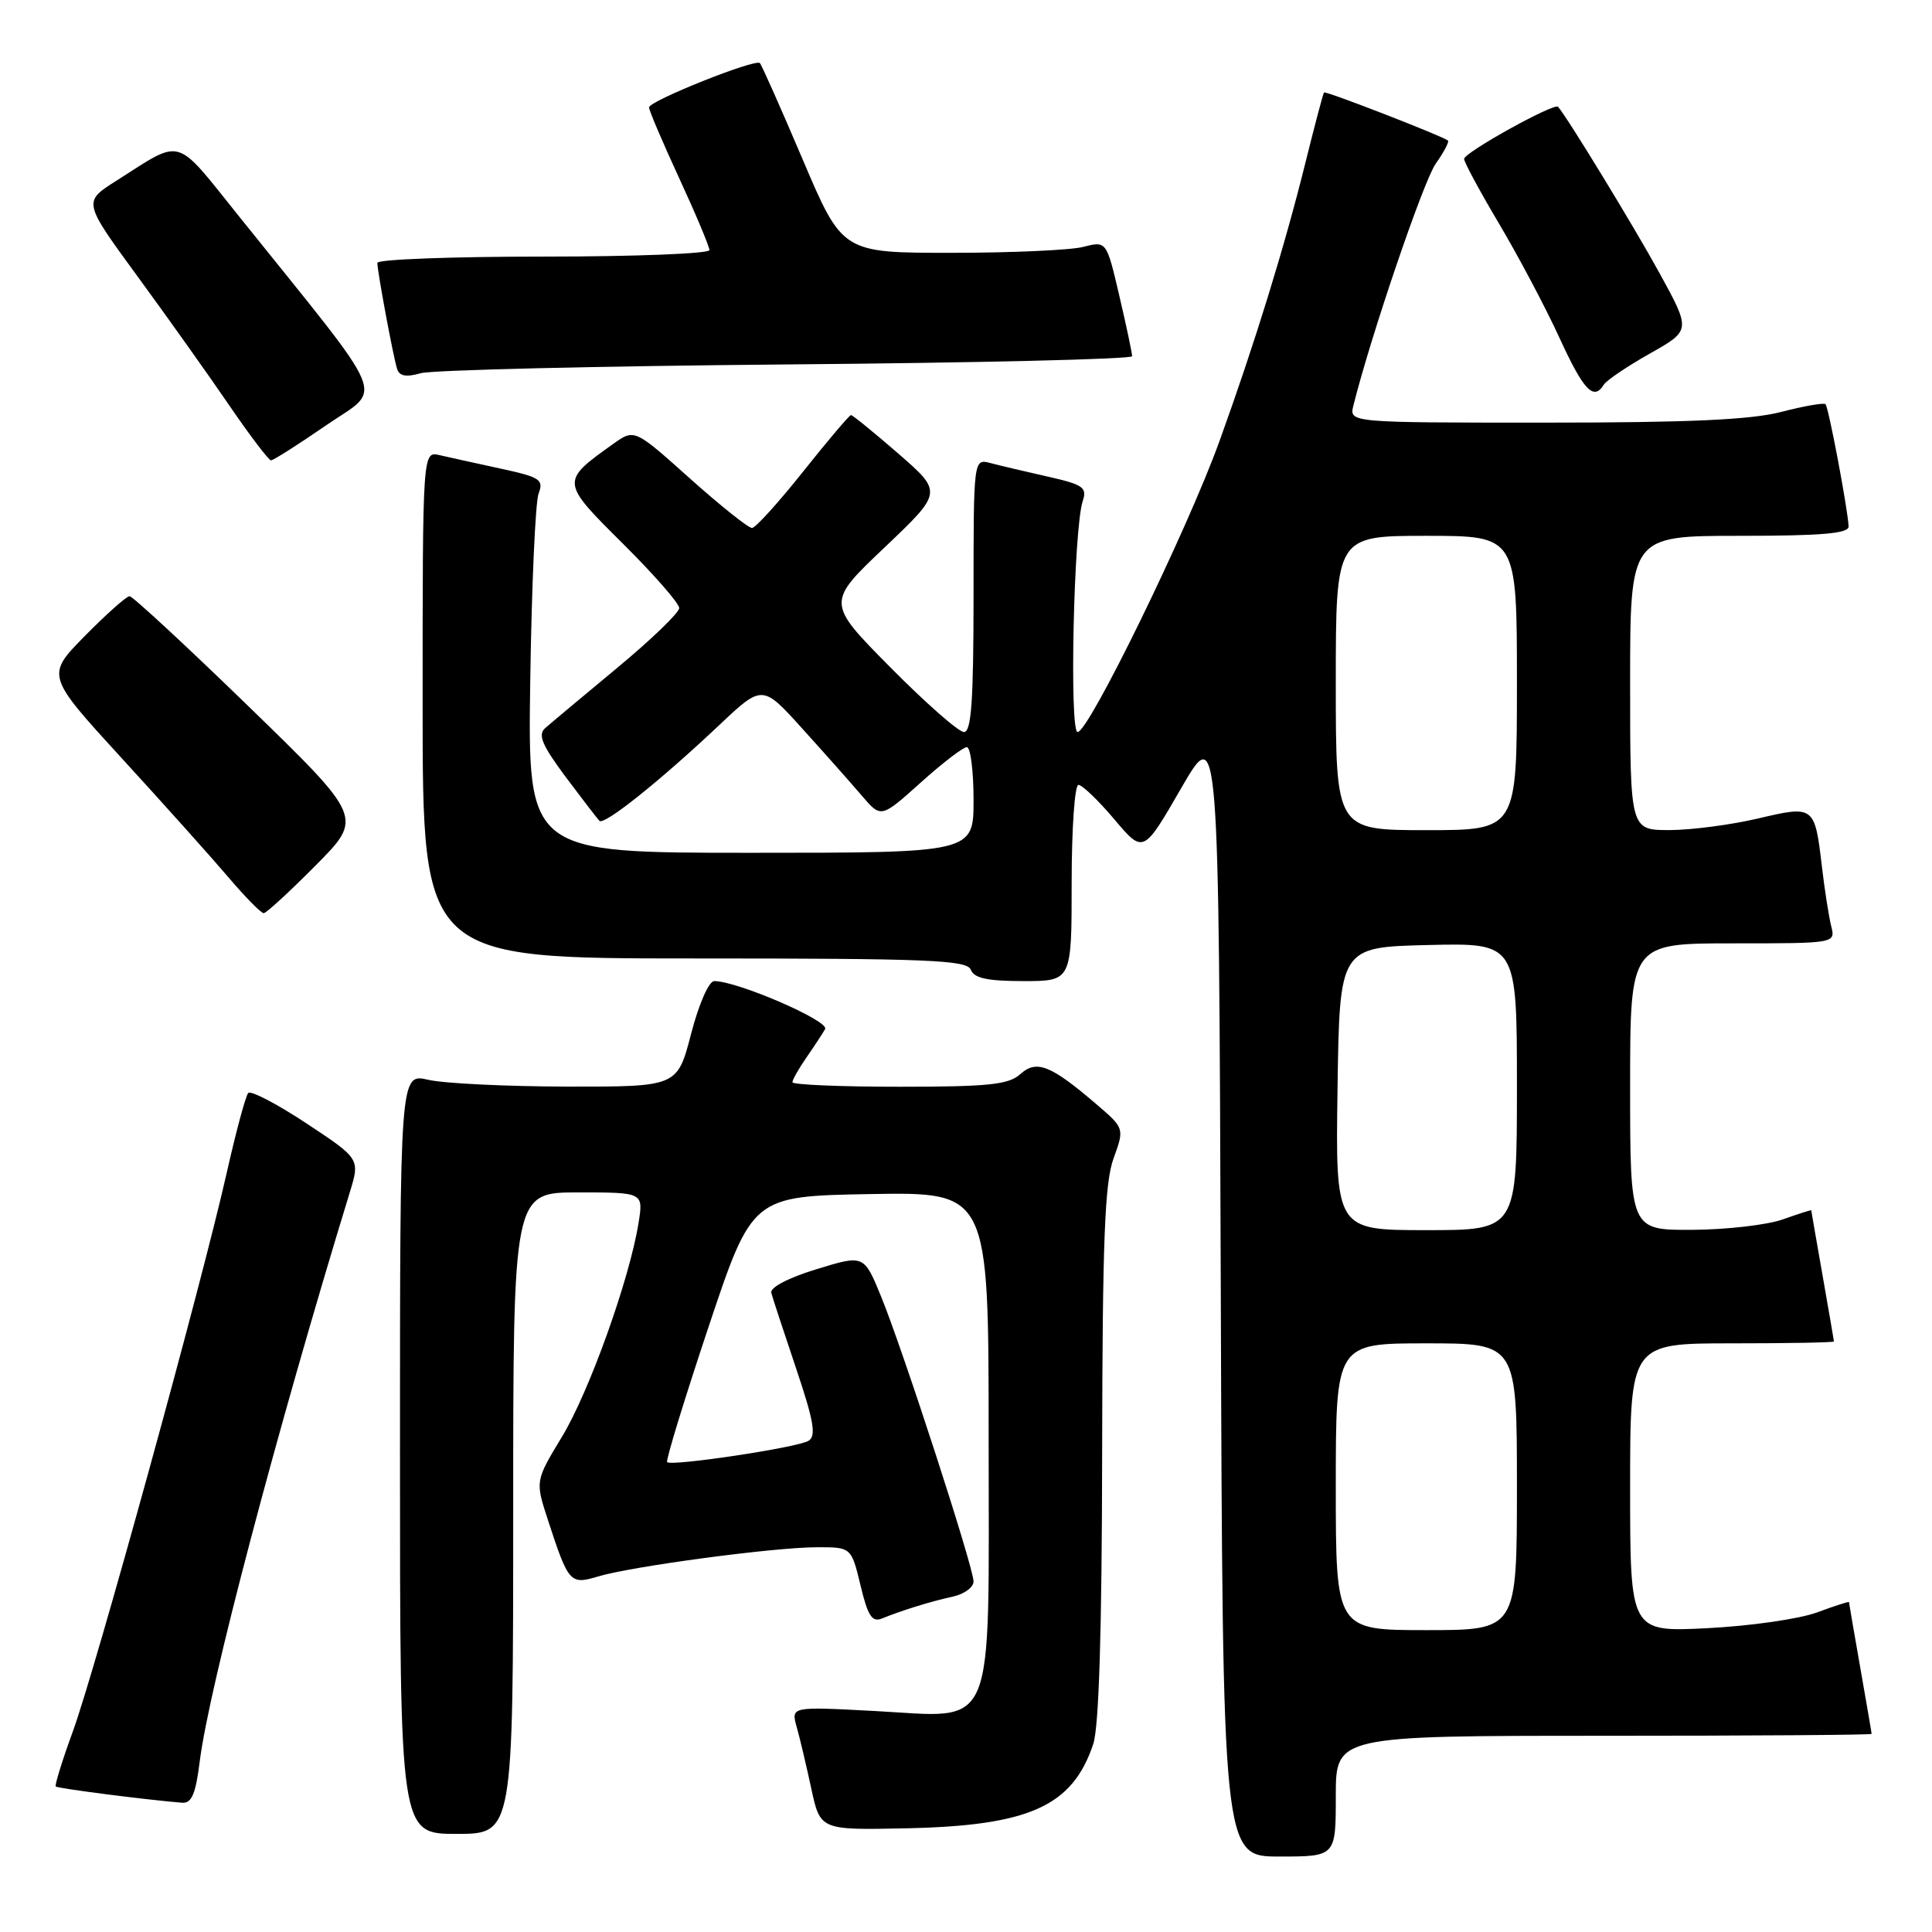 <?xml version="1.0" encoding="UTF-8" standalone="no"?>
<!DOCTYPE svg PUBLIC "-//W3C//DTD SVG 1.1//EN" "http://www.w3.org/Graphics/SVG/1.1/DTD/svg11.dtd" >
<svg xmlns="http://www.w3.org/2000/svg" xmlns:xlink="http://www.w3.org/1999/xlink" version="1.1" viewBox="0 0 256 256">
 <g >
 <path fill="currentColor"
d=" M 177.00 238.00 C 177.00 230.00 177.00 230.00 212.50 230.00 C 232.03 230.00 248.00 229.89 248.00 229.75 C 248.00 229.61 247.32 225.68 246.50 221.00 C 245.68 216.32 245.00 212.41 245.00 212.29 C 245.00 212.18 243.09 212.79 240.75 213.66 C 238.41 214.52 231.89 215.46 226.25 215.74 C 216.00 216.26 216.00 216.26 216.00 197.13 C 216.00 178.00 216.00 178.00 229.50 178.00 C 236.93 178.00 243.00 177.89 243.00 177.75 C 243.00 177.61 242.32 173.68 241.50 169.00 C 240.68 164.32 240.00 160.44 240.00 160.37 C 240.00 160.30 238.31 160.84 236.25 161.57 C 234.19 162.31 228.79 162.93 224.25 162.96 C 216.00 163.00 216.00 163.00 216.00 144.00 C 216.00 125.00 216.00 125.00 229.61 125.00 C 243.22 125.00 243.22 125.00 242.64 122.71 C 242.33 121.45 241.77 117.90 241.41 114.81 C 240.46 106.75 240.39 106.70 232.92 108.46 C 229.39 109.29 224.14 109.98 221.25 109.99 C 216.00 110.00 216.00 110.00 216.00 90.50 C 216.00 71.00 216.00 71.00 230.50 71.00 C 241.46 71.00 244.99 70.69 244.95 69.75 C 244.85 67.50 242.30 53.97 241.89 53.56 C 241.68 53.34 239.04 53.80 236.03 54.58 C 232.00 55.63 223.78 56.00 204.67 56.00 C 178.77 56.00 178.77 56.00 179.33 53.75 C 181.61 44.58 188.62 23.98 190.24 21.69 C 191.33 20.15 192.06 18.76 191.86 18.62 C 191.02 17.98 175.65 12.02 175.44 12.25 C 175.32 12.39 174.22 16.55 172.99 21.50 C 170.19 32.79 166.23 45.61 161.57 58.50 C 157.34 70.20 144.27 97.00 142.79 97.00 C 141.68 97.00 142.27 70.05 143.46 66.42 C 144.07 64.58 143.55 64.22 138.82 63.15 C 135.89 62.49 132.49 61.69 131.25 61.36 C 129.00 60.77 129.00 60.77 129.00 78.88 C 129.00 92.88 128.71 97.00 127.73 97.00 C 127.03 97.00 122.64 93.14 117.98 88.43 C 109.50 79.86 109.50 79.86 117.21 72.54 C 124.91 65.22 124.91 65.22 119.04 60.11 C 115.80 57.30 112.98 55.00 112.76 55.00 C 112.55 55.00 109.70 58.36 106.44 62.46 C 103.17 66.57 100.12 69.94 99.65 69.96 C 99.18 69.98 95.48 67.03 91.43 63.41 C 84.07 56.82 84.07 56.82 81.28 58.80 C 74.26 63.81 74.26 63.81 82.53 72.03 C 86.64 76.11 90.00 79.95 90.00 80.57 C 90.00 81.18 86.29 84.76 81.75 88.52 C 77.21 92.29 72.93 95.87 72.24 96.48 C 71.24 97.36 71.82 98.73 74.94 102.93 C 77.13 105.85 79.15 108.48 79.43 108.77 C 80.06 109.39 87.46 103.48 95.26 96.12 C 101.02 90.68 101.02 90.68 106.35 96.59 C 109.29 99.84 112.83 103.83 114.22 105.46 C 116.75 108.41 116.75 108.41 121.98 103.71 C 124.86 101.12 127.62 99.00 128.11 99.00 C 128.60 99.00 129.00 102.15 129.00 106.00 C 129.00 113.00 129.00 113.00 99.46 113.00 C 69.93 113.00 69.93 113.00 70.26 90.25 C 70.44 77.74 70.94 66.57 71.36 65.42 C 72.07 63.55 71.59 63.23 66.32 62.09 C 63.12 61.40 59.49 60.59 58.25 60.31 C 56.00 59.78 56.00 59.78 56.00 93.39 C 56.00 127.00 56.00 127.00 92.03 127.00 C 123.14 127.00 128.14 127.21 128.64 128.50 C 129.07 129.62 130.85 130.00 135.61 130.00 C 142.00 130.00 142.00 130.00 142.00 117.00 C 142.00 109.85 142.40 104.00 142.90 104.00 C 143.39 104.00 145.53 106.05 147.65 108.56 C 151.50 113.12 151.50 113.12 156.50 104.46 C 161.50 95.80 161.50 95.80 161.76 170.90 C 162.01 246.00 162.01 246.00 169.51 246.00 C 177.00 246.00 177.00 246.00 177.00 238.00 Z  M 68.00 200.50 C 68.00 158.00 68.00 158.00 76.63 158.00 C 85.26 158.00 85.26 158.00 84.61 162.05 C 83.42 169.49 78.07 184.43 74.47 190.37 C 70.92 196.24 70.92 196.24 72.59 201.37 C 75.34 209.78 75.53 210.00 79.25 208.89 C 83.70 207.55 102.46 205.04 108.15 205.02 C 112.80 205.00 112.80 205.00 114.02 210.06 C 114.99 214.12 115.55 214.99 116.86 214.46 C 119.55 213.37 123.32 212.20 126.25 211.56 C 127.76 211.23 129.00 210.33 129.00 209.55 C 129.00 207.70 119.72 179.10 116.78 171.87 C 114.48 166.24 114.48 166.24 108.18 168.18 C 104.47 169.31 102.01 170.60 102.20 171.31 C 102.37 171.96 103.85 176.46 105.48 181.30 C 107.83 188.28 108.18 190.27 107.14 190.91 C 105.69 191.81 88.99 194.32 88.40 193.74 C 88.20 193.53 90.65 185.52 93.85 175.93 C 99.67 158.50 99.67 158.50 115.34 158.22 C 131.00 157.95 131.00 157.95 131.00 190.47 C 131.00 230.46 132.21 227.57 115.77 226.71 C 104.82 226.13 104.82 226.13 105.56 228.81 C 105.98 230.29 106.85 233.97 107.50 237.00 C 108.69 242.50 108.69 242.50 120.10 242.26 C 136.41 241.91 142.10 239.34 144.86 231.10 C 145.62 228.83 146.01 216.08 146.04 192.60 C 146.08 164.44 146.38 156.71 147.55 153.50 C 149.00 149.50 149.00 149.50 145.25 146.29 C 139.21 141.12 137.34 140.38 135.18 142.34 C 133.65 143.72 130.98 144.00 119.17 144.00 C 111.38 144.00 105.00 143.73 105.00 143.40 C 105.00 143.08 105.83 141.61 106.84 140.15 C 107.85 138.69 108.97 136.99 109.33 136.36 C 109.94 135.29 97.72 130.00 94.64 130.00 C 93.93 130.00 92.60 133.03 91.57 137.00 C 89.75 144.00 89.75 144.00 75.13 143.98 C 67.08 143.96 58.81 143.56 56.75 143.08 C 53.00 142.21 53.00 142.21 53.00 192.61 C 53.00 243.00 53.00 243.00 60.50 243.00 C 68.00 243.00 68.00 243.00 68.00 200.50 Z  M 26.47 233.36 C 27.69 223.65 36.64 189.69 46.34 158.02 C 47.71 153.55 47.71 153.55 40.60 148.85 C 36.70 146.27 33.22 144.46 32.89 144.83 C 32.55 145.20 31.26 150.00 30.02 155.50 C 26.73 170.12 12.61 221.36 9.64 229.46 C 8.24 233.29 7.23 236.56 7.39 236.72 C 7.65 236.98 19.50 238.50 24.13 238.87 C 25.40 238.97 25.93 237.71 26.47 233.36 Z  M 41.83 114.67 C 48.11 108.34 48.11 108.34 33.01 93.67 C 24.70 85.60 17.57 79.00 17.17 79.00 C 16.76 79.00 14.11 81.36 11.26 84.25 C 6.09 89.50 6.09 89.50 16.16 100.50 C 21.70 106.55 28.05 113.64 30.27 116.25 C 32.49 118.86 34.59 121.00 34.94 121.00 C 35.28 121.00 38.38 118.15 41.83 114.67 Z  M 43.21 56.36 C 50.79 51.13 51.95 53.93 31.73 28.74 C 23.01 17.89 24.36 18.28 15.37 23.98 C 11.00 26.75 11.00 26.75 18.25 36.66 C 22.24 42.11 27.72 49.82 30.43 53.79 C 33.14 57.75 35.61 61.00 35.91 61.00 C 36.22 61.00 39.50 58.91 43.21 56.36 Z  M 212.52 50.96 C 212.88 50.39 215.62 48.54 218.61 46.85 C 224.06 43.78 224.06 43.78 219.89 36.18 C 216.49 29.99 207.69 15.56 206.45 14.15 C 205.95 13.59 194.00 20.21 194.00 21.06 C 194.00 21.48 196.09 25.36 198.65 29.67 C 201.21 33.98 204.80 40.76 206.63 44.75 C 209.84 51.75 211.17 53.16 212.52 50.96 Z  M 104.25 48.29 C 129.41 48.08 150.01 47.59 150.01 47.20 C 150.02 46.82 149.26 43.22 148.32 39.21 C 146.62 31.93 146.62 31.93 143.56 32.71 C 141.88 33.15 134.00 33.50 126.06 33.50 C 111.62 33.50 111.62 33.50 106.36 21.13 C 103.47 14.33 100.91 8.58 100.69 8.36 C 100.08 7.75 86.00 13.38 86.00 14.23 C 86.00 14.63 87.80 18.86 90.00 23.62 C 92.20 28.38 94.00 32.67 94.00 33.14 C 94.00 33.61 84.10 34.00 72.00 34.00 C 59.90 34.00 50.00 34.37 50.00 34.83 C 50.00 35.95 52.08 47.15 52.61 48.86 C 52.91 49.84 53.80 50.01 55.76 49.45 C 57.27 49.03 79.09 48.51 104.25 48.29 Z  M 177.00 197.00 C 177.00 178.00 177.00 178.00 189.00 178.00 C 201.00 178.00 201.00 178.00 201.00 197.00 C 201.00 216.00 201.00 216.00 189.00 216.00 C 177.00 216.00 177.00 216.00 177.00 197.00 Z  M 177.23 144.25 C 177.50 125.50 177.50 125.50 189.25 125.22 C 201.00 124.94 201.00 124.94 201.00 143.97 C 201.00 163.00 201.00 163.00 188.98 163.00 C 176.96 163.00 176.96 163.00 177.23 144.25 Z  M 177.00 90.50 C 177.00 71.00 177.00 71.00 189.00 71.00 C 201.00 71.00 201.00 71.00 201.00 90.50 C 201.00 110.00 201.00 110.00 189.00 110.00 C 177.00 110.00 177.00 110.00 177.00 90.50 Z "/>
</g>
</svg>